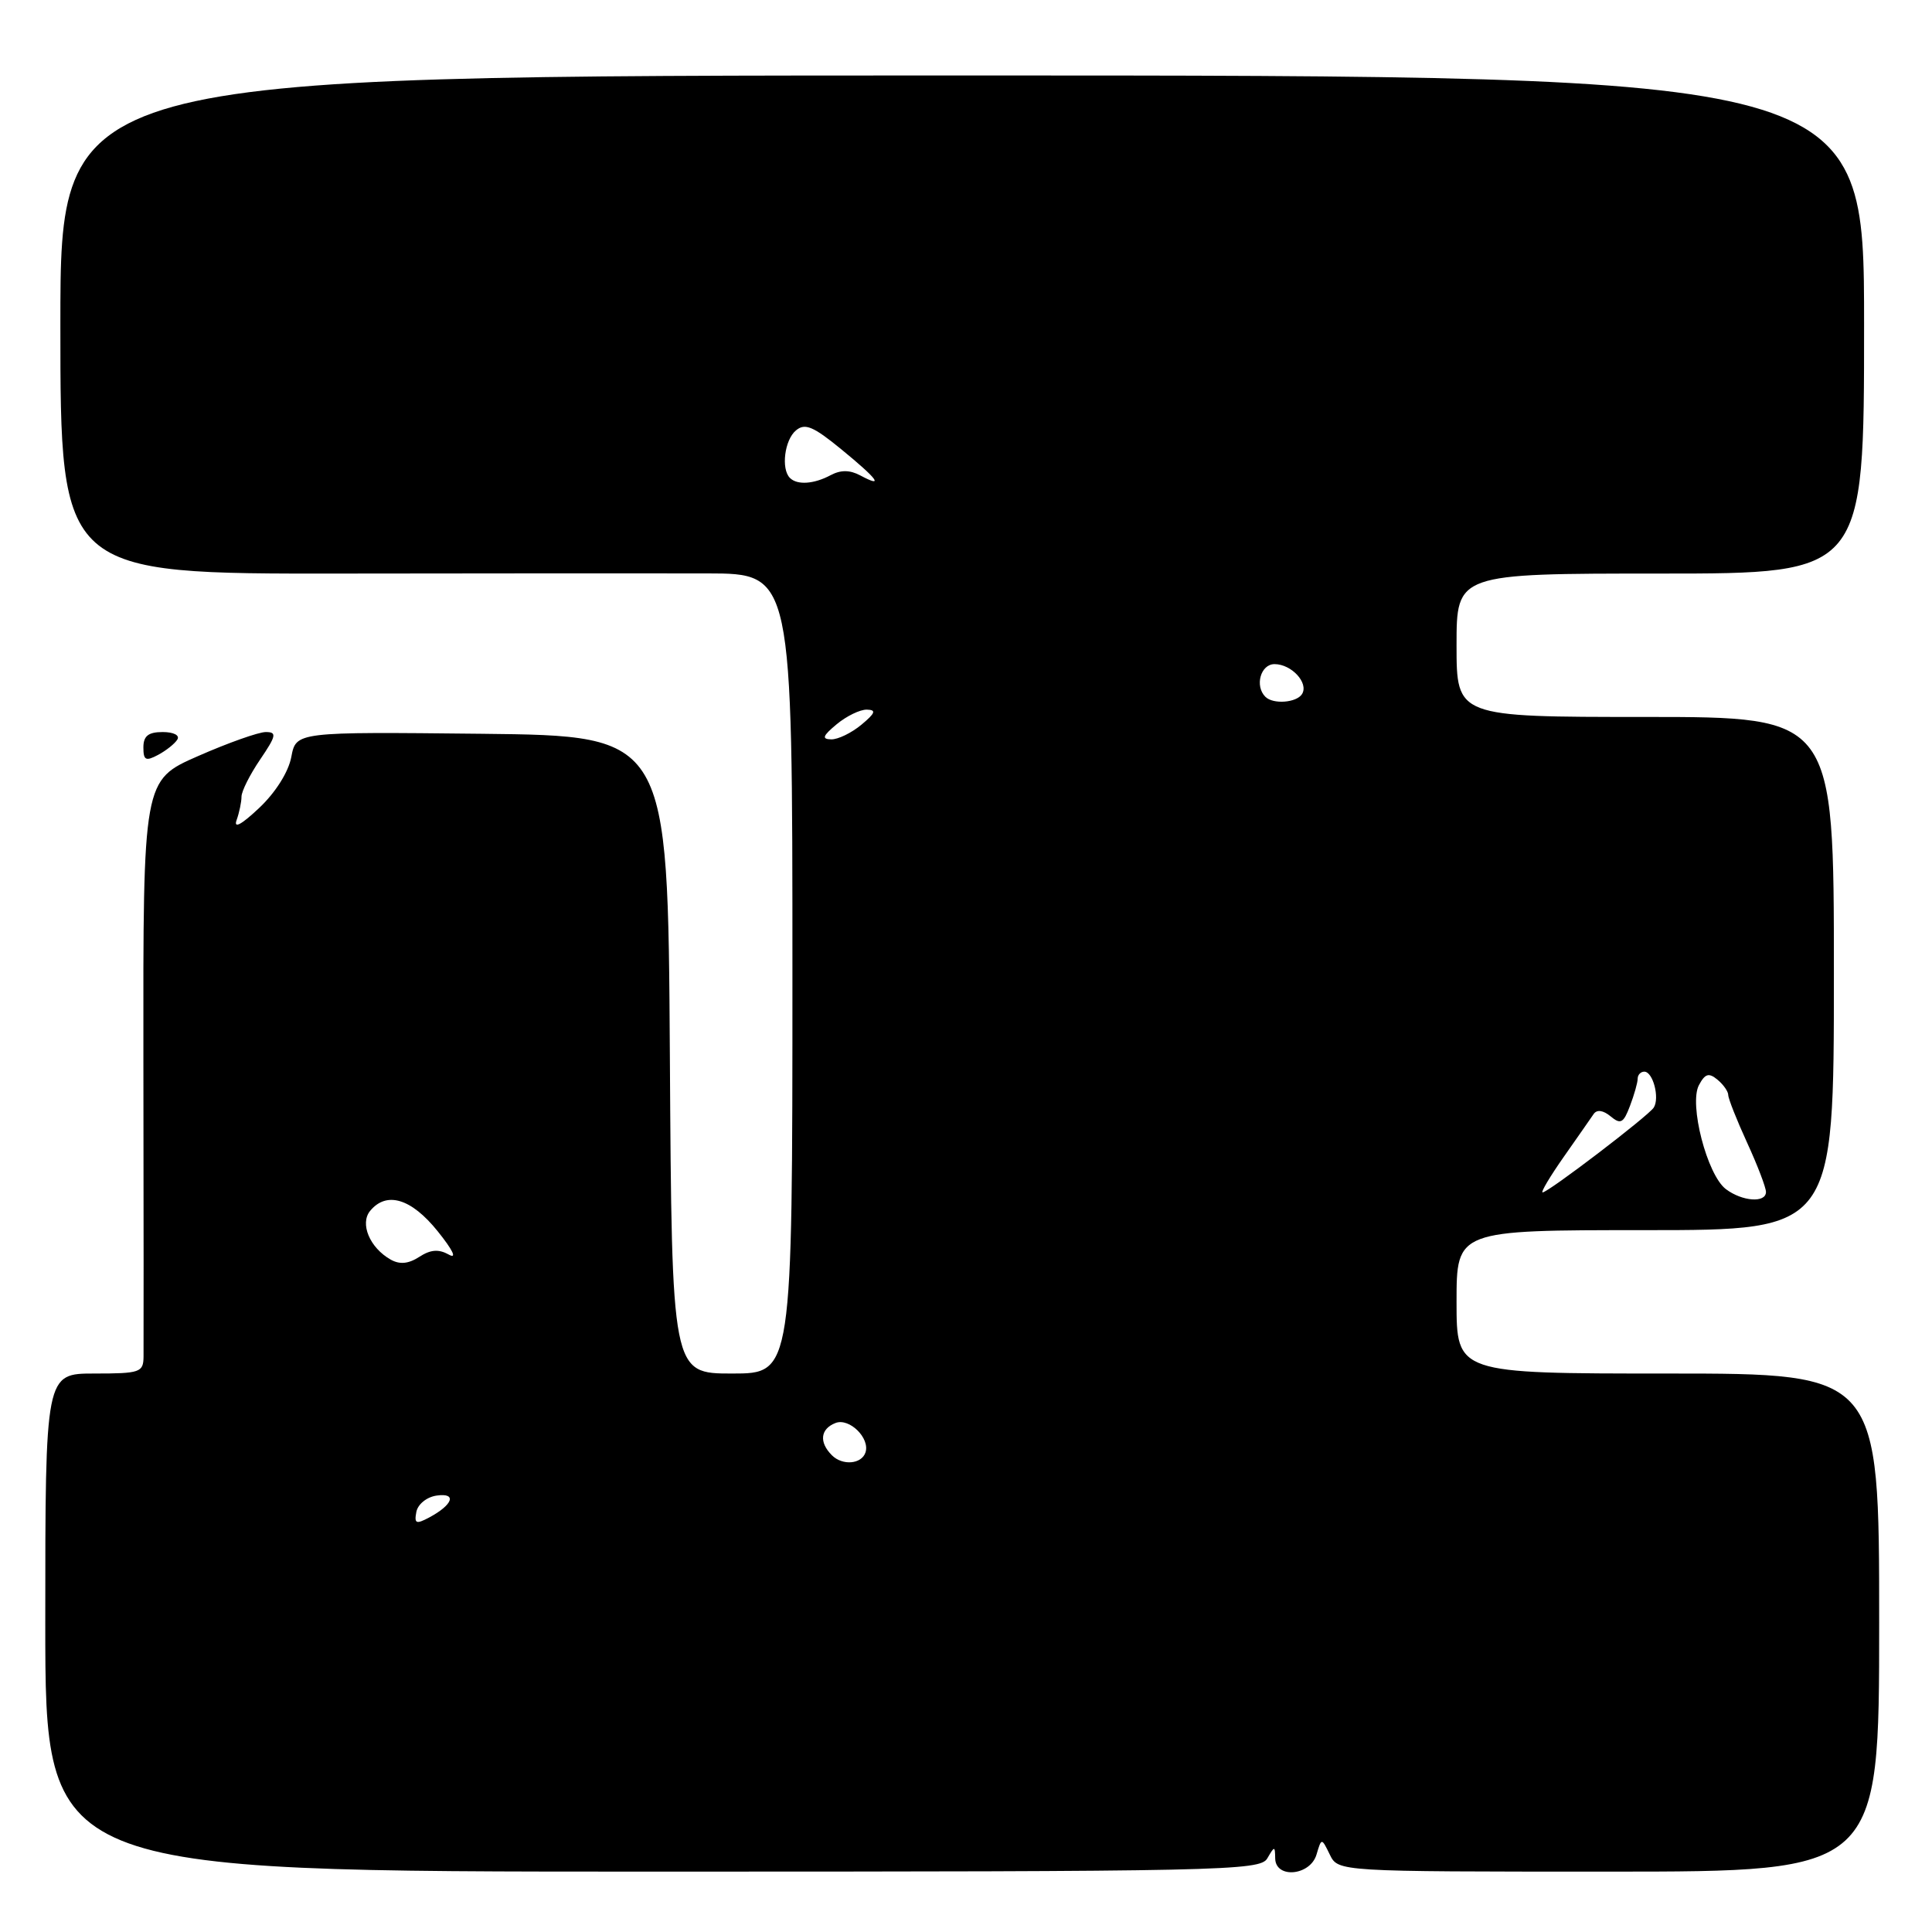 <?xml version="1.0" encoding="UTF-8" standalone="no"?>
<!DOCTYPE svg PUBLIC "-//W3C//DTD SVG 1.1//EN" "http://www.w3.org/Graphics/SVG/1.1/DTD/svg11.dtd" >
<svg xmlns="http://www.w3.org/2000/svg" xmlns:xlink="http://www.w3.org/1999/xlink" version="1.1" viewBox="0 0 256 256">
 <g >
 <path fill="currentColor"
d=" M 167.92 246.25 C 168.89 244.58 168.94 244.58 168.97 246.25 C 169.02 248.97 173.60 248.55 174.44 245.75 C 175.11 243.50 175.11 243.50 176.21 245.75 C 177.31 248.00 177.31 248.00 213.15 248.00 C 249.00 248.00 249.00 248.00 249.00 215.00 C 249.00 182.00 249.00 182.00 221.00 182.00 C 193.00 182.00 193.00 182.00 193.00 172.50 C 193.00 163.00 193.00 163.00 218.00 163.00 C 243.00 163.00 243.00 163.00 243.00 129.00 C 243.00 95.00 243.00 95.00 218.00 95.00 C 193.00 95.00 193.00 95.00 193.00 85.50 C 193.00 76.00 193.00 76.00 220.00 76.00 C 247.00 76.00 247.00 76.00 247.00 43.00 C 247.00 10.00 247.00 10.00 127.50 10.00 C 8.00 10.00 8.00 10.00 8.00 43.02 C 8.00 76.05 8.00 76.05 45.25 76.00 C 65.74 75.97 87.56 75.96 93.75 75.98 C 105.00 76.00 105.00 76.00 105.00 129.00 C 105.00 182.00 105.00 182.00 97.01 182.00 C 89.02 182.00 89.02 182.00 88.76 139.75 C 88.50 97.50 88.50 97.50 63.86 97.23 C 39.23 96.97 39.23 96.97 38.60 100.30 C 38.23 102.28 36.51 105.02 34.34 107.06 C 32.00 109.27 30.93 109.85 31.35 108.67 C 31.71 107.66 32.00 106.26 32.00 105.56 C 32.00 104.85 33.11 102.64 34.47 100.64 C 36.61 97.49 36.71 97.00 35.22 97.00 C 34.27 97.00 30.23 98.43 26.23 100.19 C 18.96 103.38 18.96 103.38 19.00 140.44 C 19.03 160.82 19.04 178.51 19.02 179.75 C 19.00 181.85 18.57 182.00 12.50 182.00 C 6.00 182.00 6.00 182.00 6.00 215.00 C 6.00 248.00 6.00 248.00 86.45 248.00 C 162.01 248.00 166.96 247.89 167.92 246.25 Z  M 23.50 97.99 C 23.85 97.43 23.00 97.00 21.56 97.00 C 19.65 97.00 19.00 97.52 19.00 99.04 C 19.00 100.74 19.31 100.90 20.94 100.03 C 22.01 99.46 23.17 98.54 23.50 97.99 Z  M 55.17 200.33 C 55.37 199.31 56.56 198.35 57.87 198.17 C 60.58 197.78 60.02 199.39 56.86 201.08 C 55.13 202.00 54.87 201.89 55.17 200.33 Z  M 110.23 192.83 C 108.50 191.10 108.70 189.33 110.72 188.55 C 112.55 187.85 115.31 190.57 114.68 192.46 C 114.16 194.02 111.63 194.23 110.23 192.83 Z  M 51.76 166.90 C 48.99 165.33 47.65 162.13 49.05 160.44 C 51.23 157.81 54.50 158.80 57.99 163.14 C 60.02 165.66 60.59 166.87 59.47 166.24 C 58.13 165.49 57.05 165.57 55.56 166.54 C 54.12 167.47 52.97 167.58 51.76 166.90 Z  M 228.68 157.56 C 226.20 155.67 223.77 146.30 225.12 143.78 C 225.93 142.26 226.43 142.11 227.57 143.06 C 228.36 143.71 229.00 144.63 229.00 145.09 C 229.00 145.56 230.12 148.40 231.50 151.41 C 232.88 154.41 234.00 157.35 234.00 157.94 C 234.00 159.43 230.85 159.20 228.68 157.56 Z  M 207.20 153.30 C 209.02 150.71 210.80 148.15 211.17 147.61 C 211.60 146.99 212.43 147.11 213.41 147.92 C 214.74 149.03 215.12 148.82 215.98 146.54 C 216.54 145.07 217.00 143.45 217.00 142.93 C 217.00 142.42 217.40 142.00 217.88 142.00 C 219.03 142.00 219.94 145.49 219.13 146.76 C 218.41 147.88 205.15 158.00 204.40 158.00 C 204.13 158.00 205.39 155.88 207.20 153.30 Z  M 110.86 95.97 C 112.16 94.89 113.96 94.01 114.86 94.03 C 116.15 94.06 115.99 94.49 114.14 96.03 C 112.84 97.11 111.04 97.99 110.14 97.97 C 108.85 97.94 109.01 97.51 110.86 95.97 Z  M 167.67 92.33 C 166.23 90.90 167.04 88.00 168.88 88.00 C 171.13 88.00 173.43 90.49 172.53 91.96 C 171.81 93.12 168.70 93.36 167.67 92.33 Z  M 104.67 63.33 C 103.47 62.14 103.96 58.28 105.47 57.03 C 106.66 56.03 107.76 56.49 111.47 59.53 C 116.33 63.51 117.21 64.72 114.00 63.00 C 112.61 62.26 111.41 62.25 110.07 62.96 C 107.85 64.15 105.64 64.30 104.67 63.33 Z "/>
</g>
</svg>